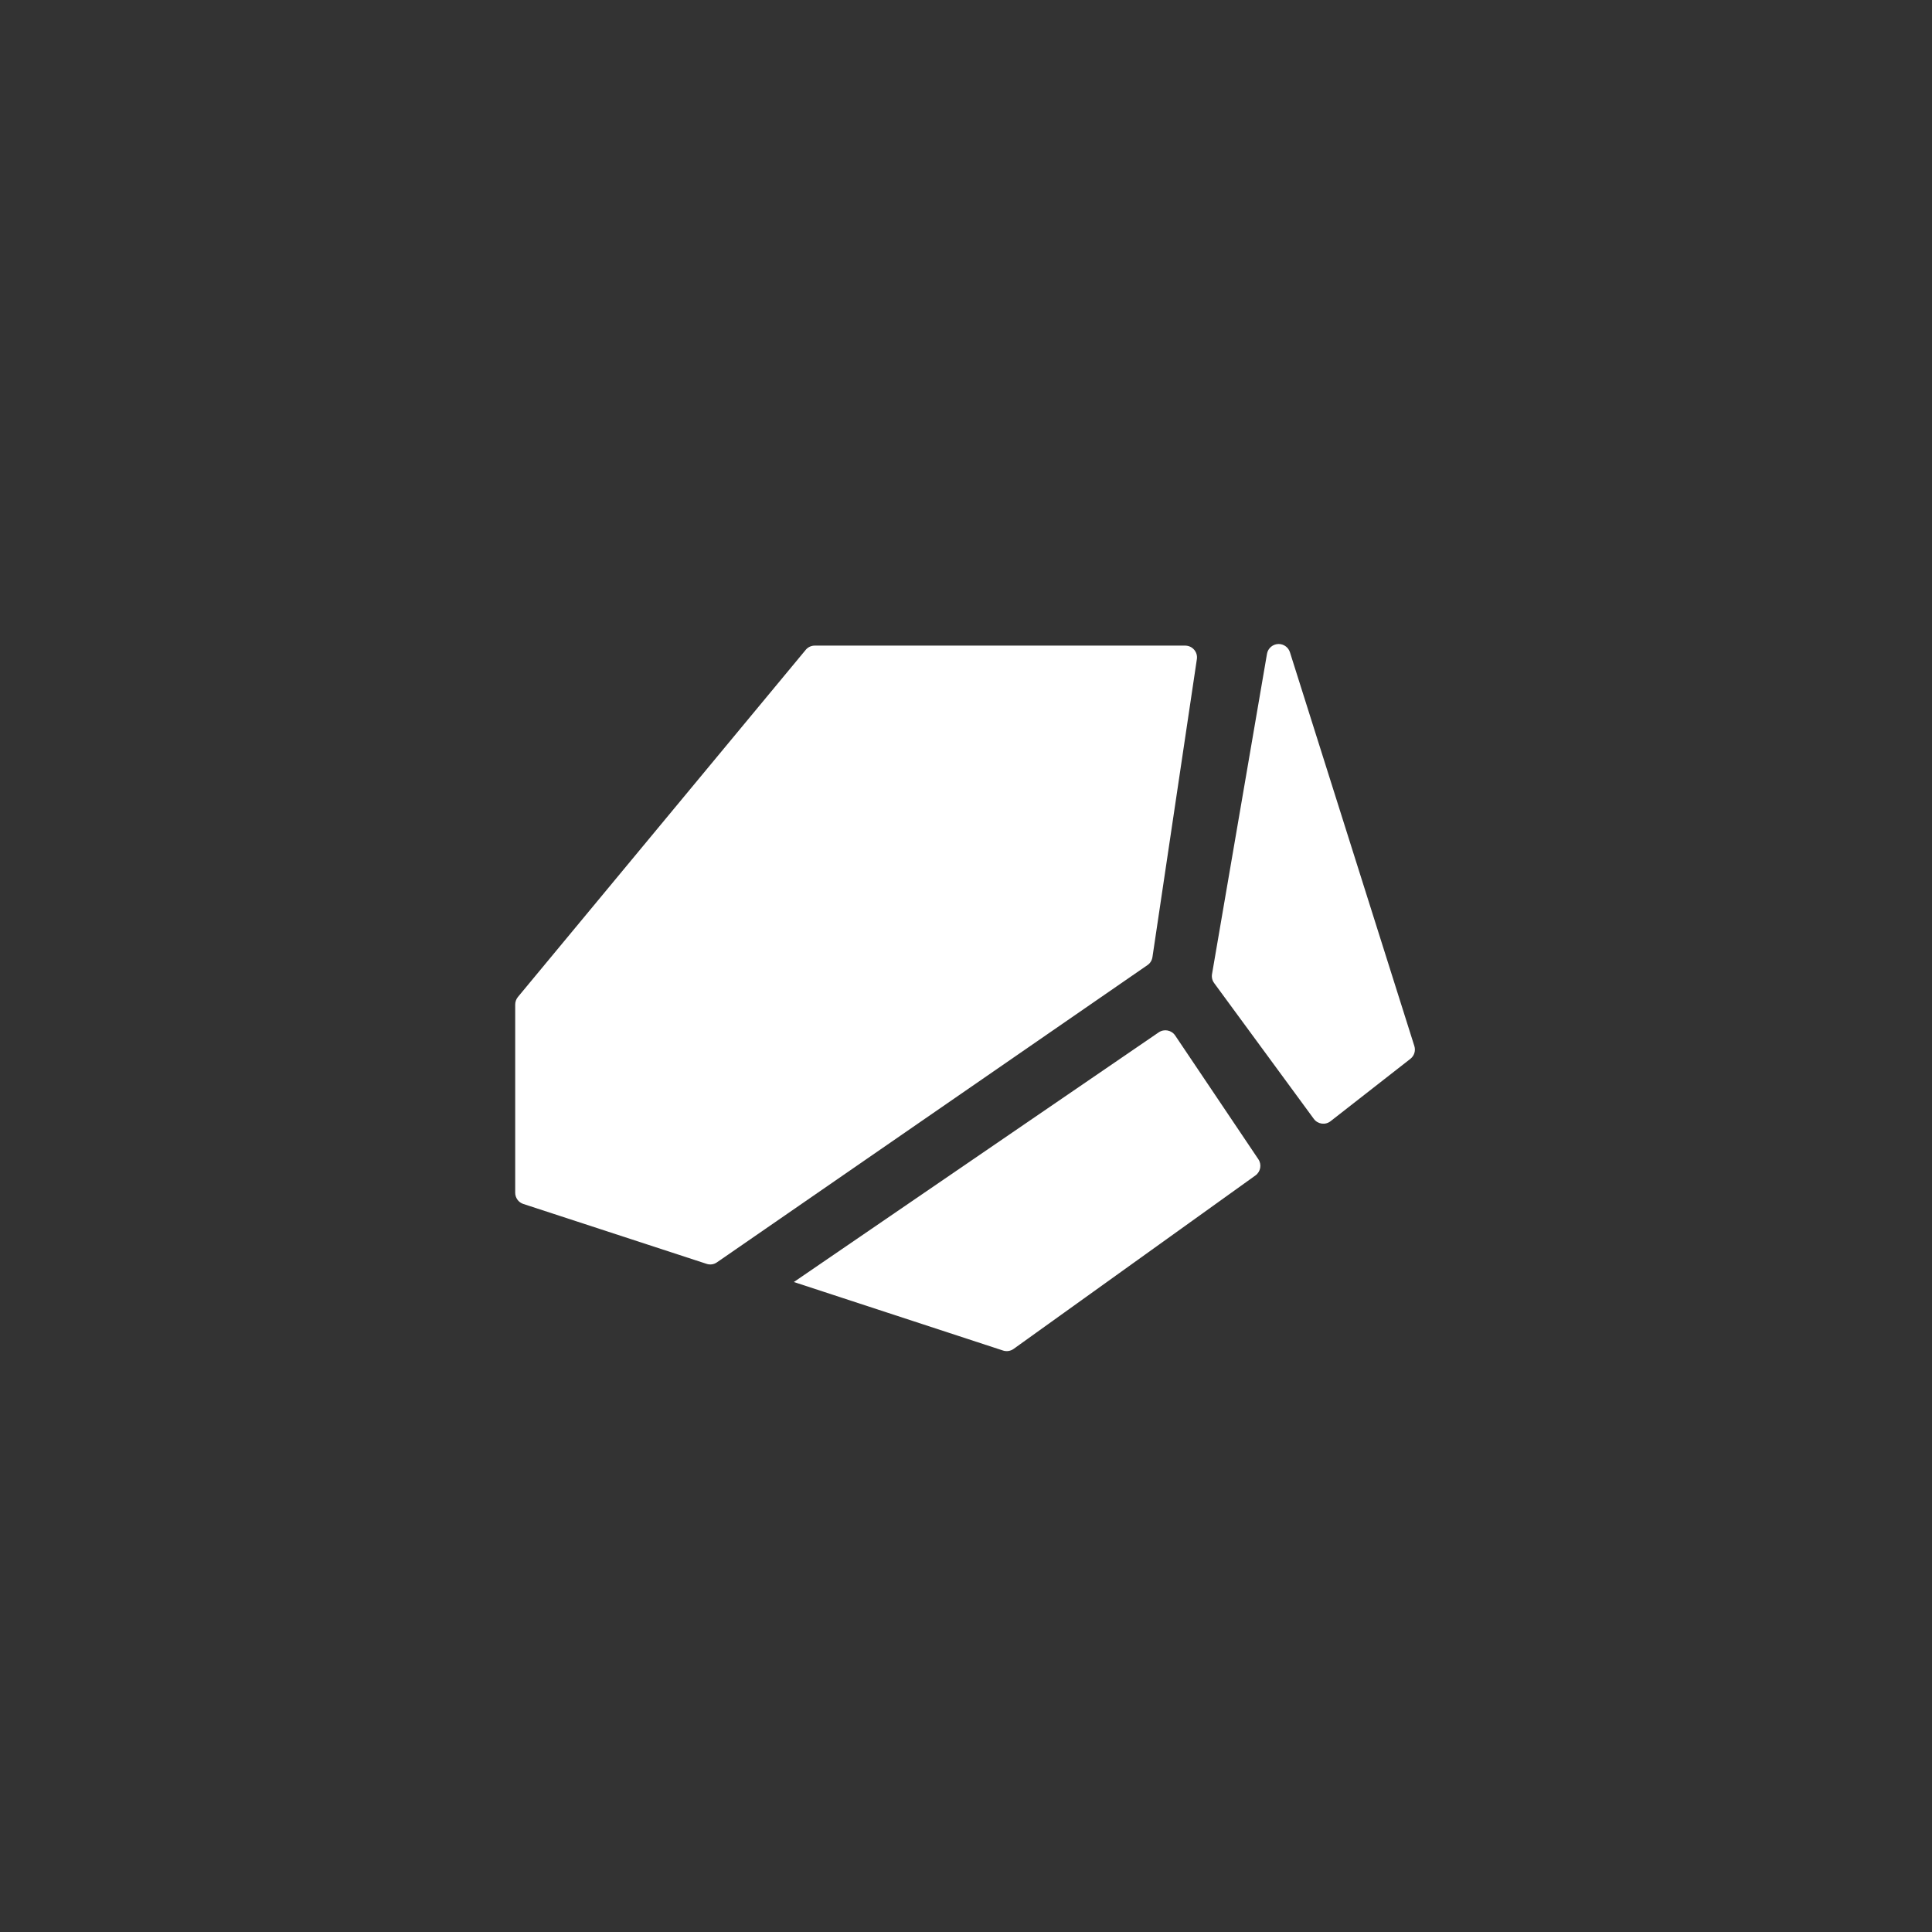 <svg width="30" height="30" viewBox="0 0 30 30" fill="none" xmlns="http://www.w3.org/2000/svg">
<rect x="0" y="0" width="30" height="30" fill="#333333" stroke="none"/>
<path d="M17.993 16.03C18.077 15.973 18.191 15.995 18.248 16.079L19.54 18.001C19.595 18.083 19.575 18.194 19.495 18.252L15.739 20.946C15.692 20.98 15.63 20.989 15.575 20.971L12.327 19.907L17.993 16.03ZM18.404 10.025C18.516 10.026 18.601 10.124 18.585 10.234L17.895 14.863C17.887 14.913 17.86 14.958 17.818 14.986L11.132 19.602C11.085 19.635 11.026 19.643 10.972 19.625L8.126 18.695C8.051 18.671 8 18.6 8 18.521V15.599C8 15.556 8.015 15.514 8.042 15.481L12.511 10.091C12.545 10.049 12.597 10.025 12.651 10.025H18.404ZM19.855 10C19.935 10 20.006 10.052 20.03 10.128L21.962 16.243C21.985 16.316 21.96 16.395 21.9 16.442L20.661 17.41C20.58 17.474 20.462 17.457 20.401 17.374L18.854 15.266C18.824 15.226 18.812 15.176 18.82 15.127L19.674 10.151C19.689 10.064 19.767 10 19.855 10Z" fill="white"/>
</svg>

